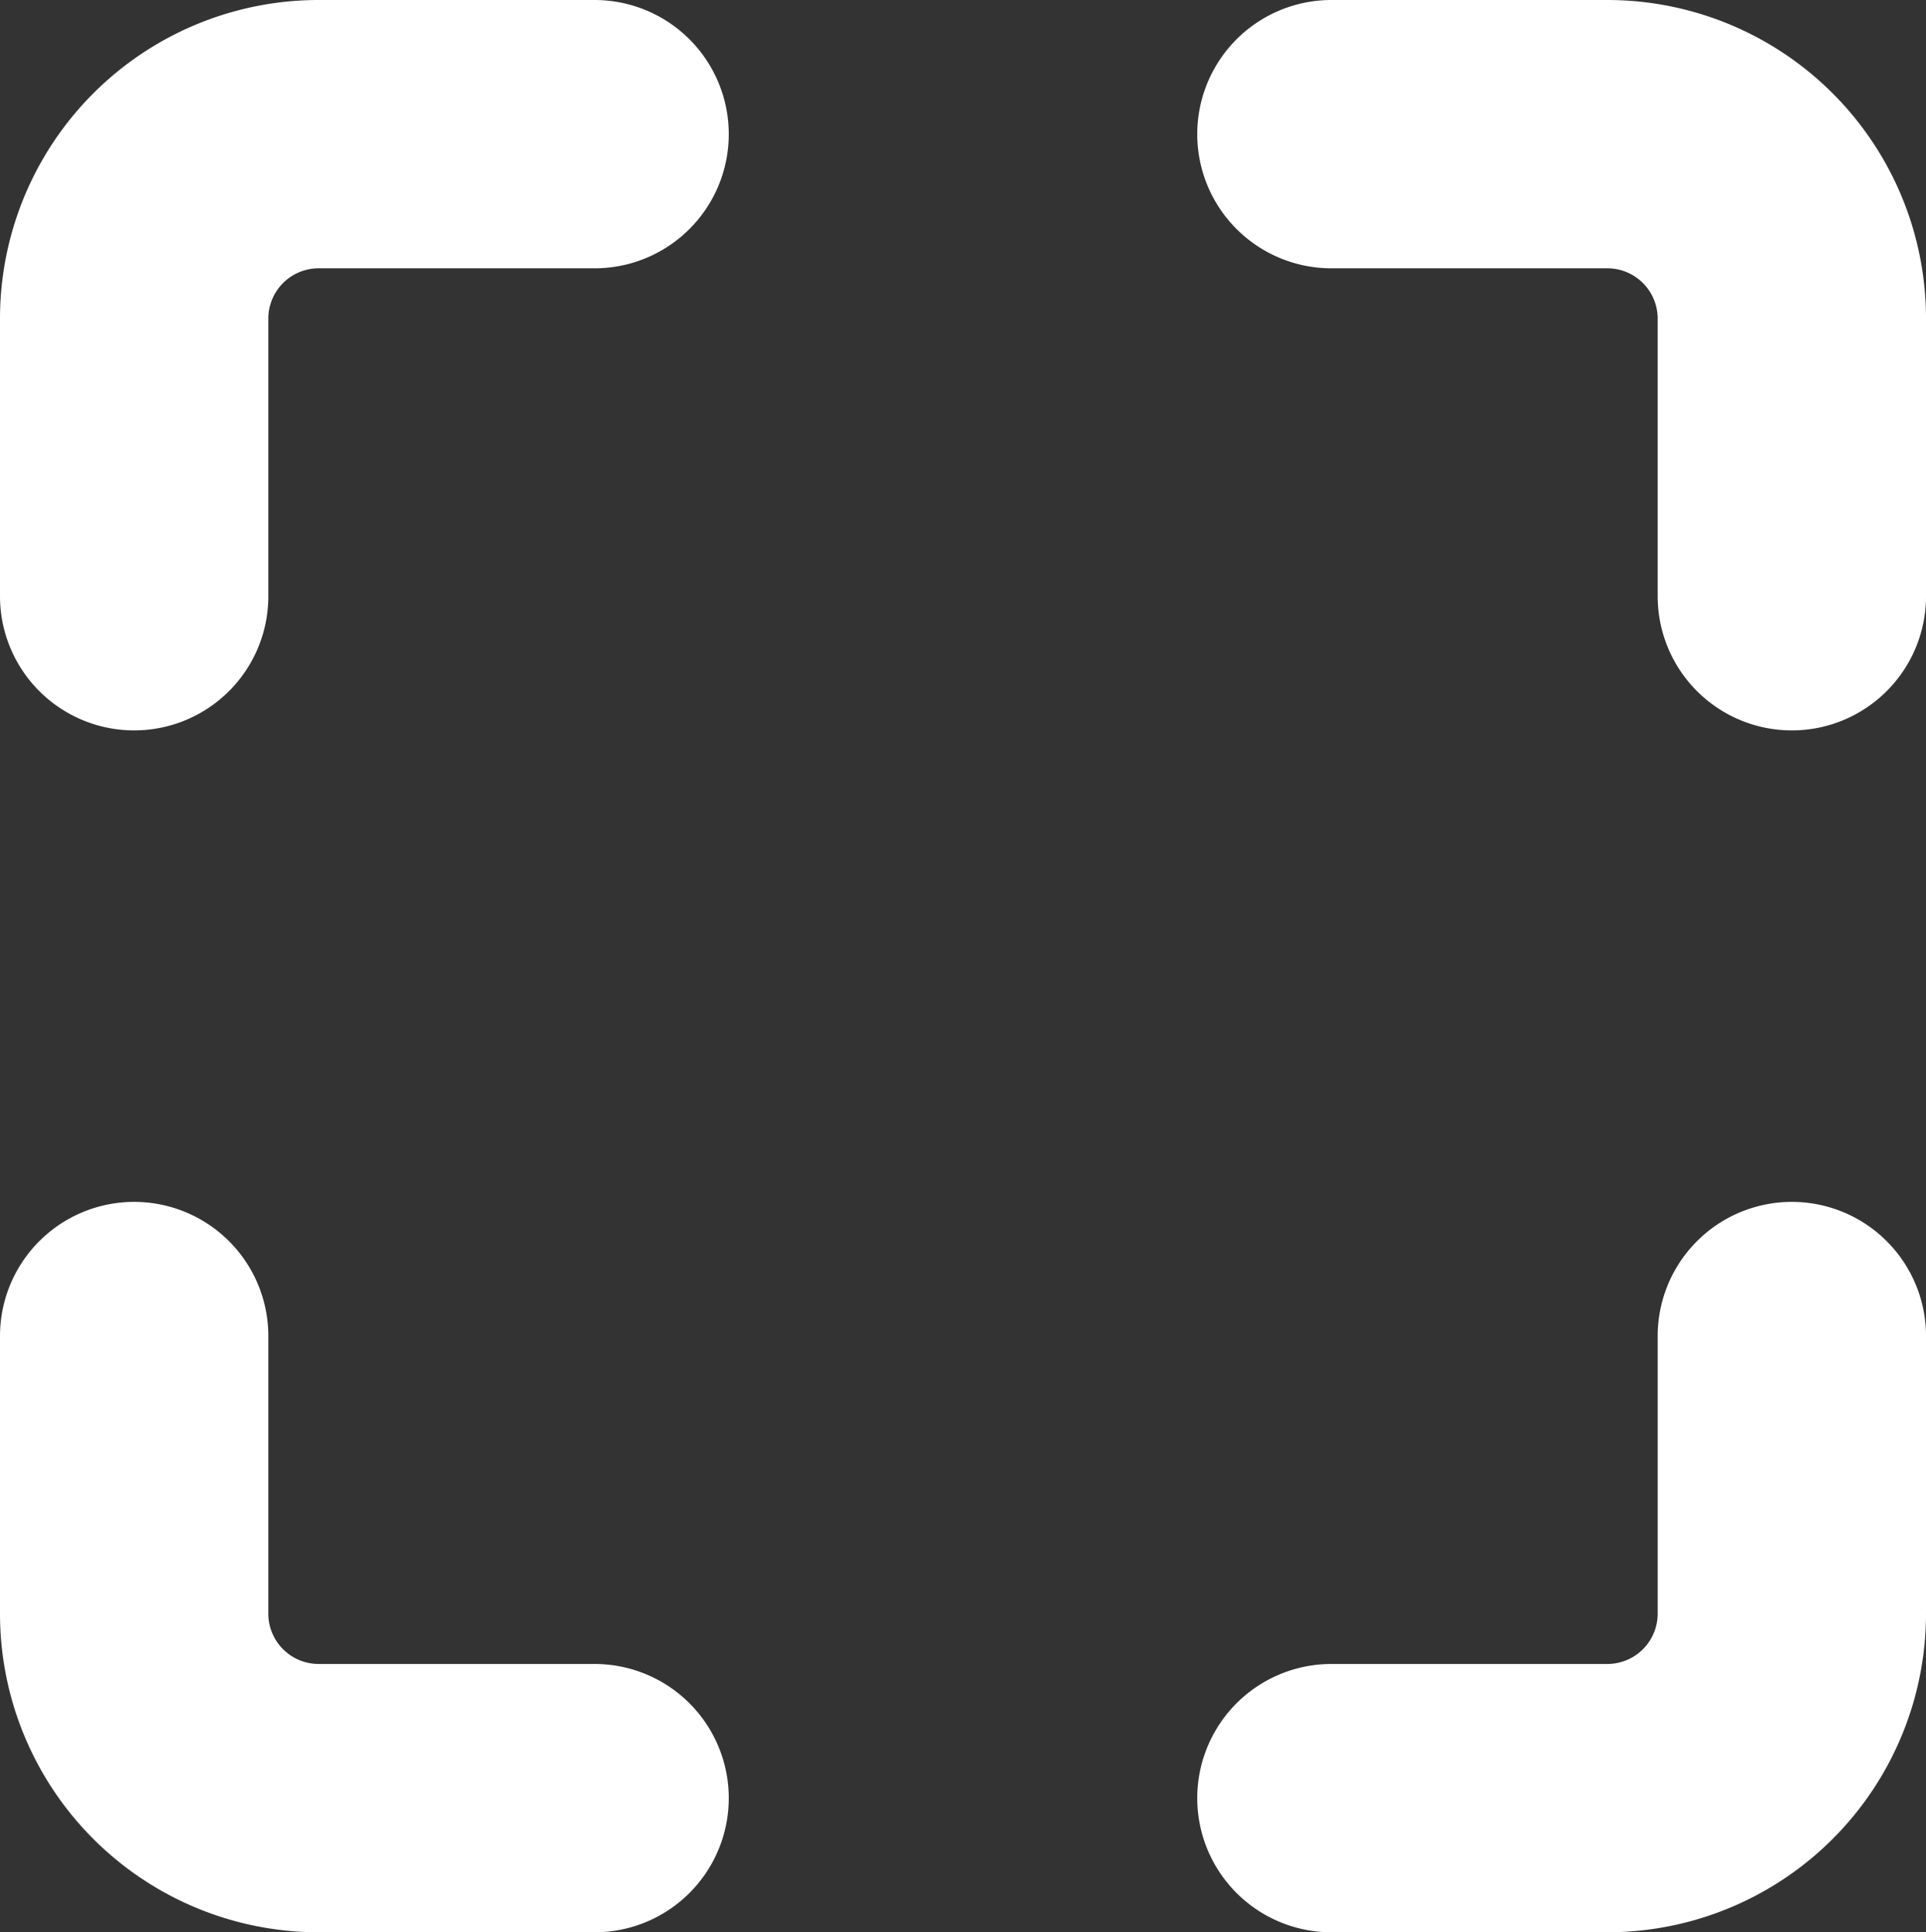 <svg xmlns="http://www.w3.org/2000/svg" width="21.534" height="21.606" viewBox="0 0 21.534 21.606">
  <rect x="0" y="0" width="21.534" height="21.606" fill="#333333" stroke="none"/>
  <path id="Icon_feather-maximize" data-name="Icon feather-maximize" d="M9.648,4.5H6.559A2.063,2.063,0,0,0,4.5,6.567v3.1m18.534,0v-3.1A2.063,2.063,0,0,0,20.975,4.5H17.886m0,18.606h3.089a2.063,2.063,0,0,0,2.059-2.067v-3.1m-18.534,0v3.1a2.063,2.063,0,0,0,2.059,2.067H9.648" transform="translate(-3 -3)" fill="none" stroke="#fff" stroke-linecap="round" stroke-linejoin="round" stroke-width="3"/>
</svg>
